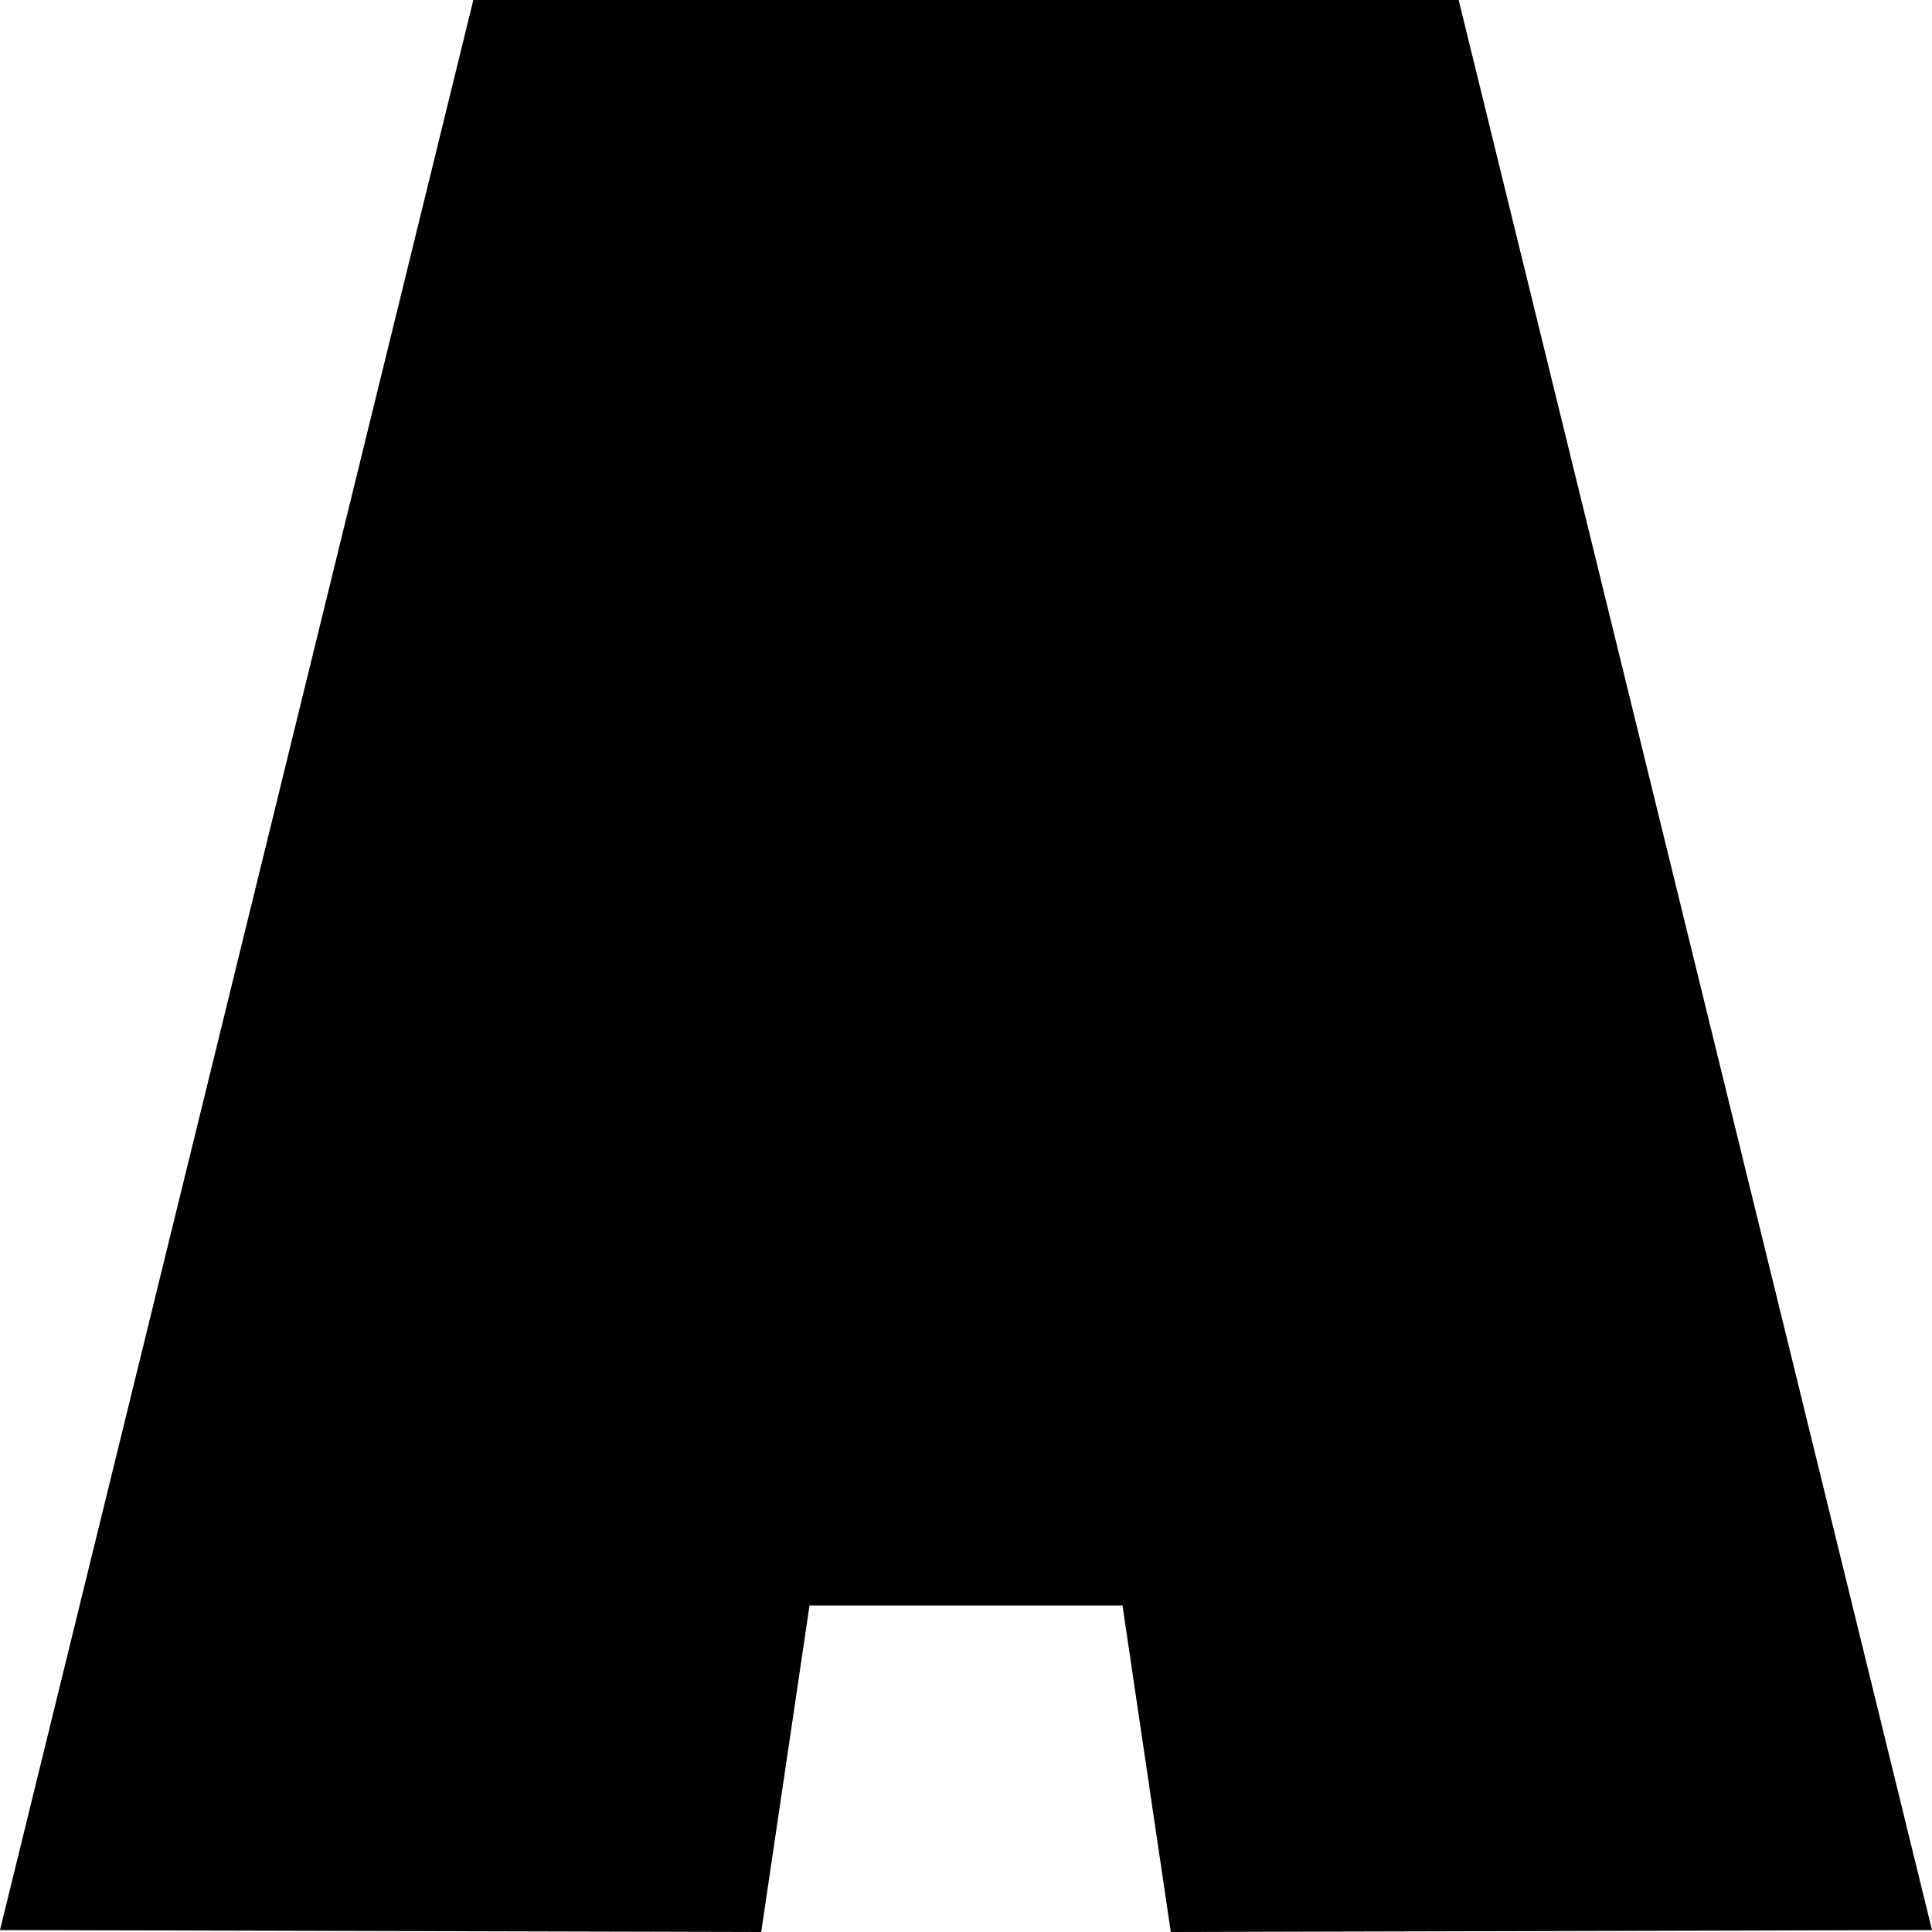 <svg width="1" height="1" viewBox="0 0 1 1" fill="none" xmlns="http://www.w3.org/2000/svg">
<rect x="0" y="0" width="1" height="1" fill="#808080" stroke="none"/>
<g clip-path="url(#clip0_181_259)">
<rect width="1" height="1" fill="white"/>
<path d="M0.755 0H0.245L0 0.999L0.394 1L0.419 0.831H0.581L0.606 1L1 0.999L0.755 0Z" fill="black"/>
</g>
<defs>
<clipPath id="clip0_181_259">
<rect width="1" height="1" fill="white"/>
</clipPath>
</defs>
</svg>
